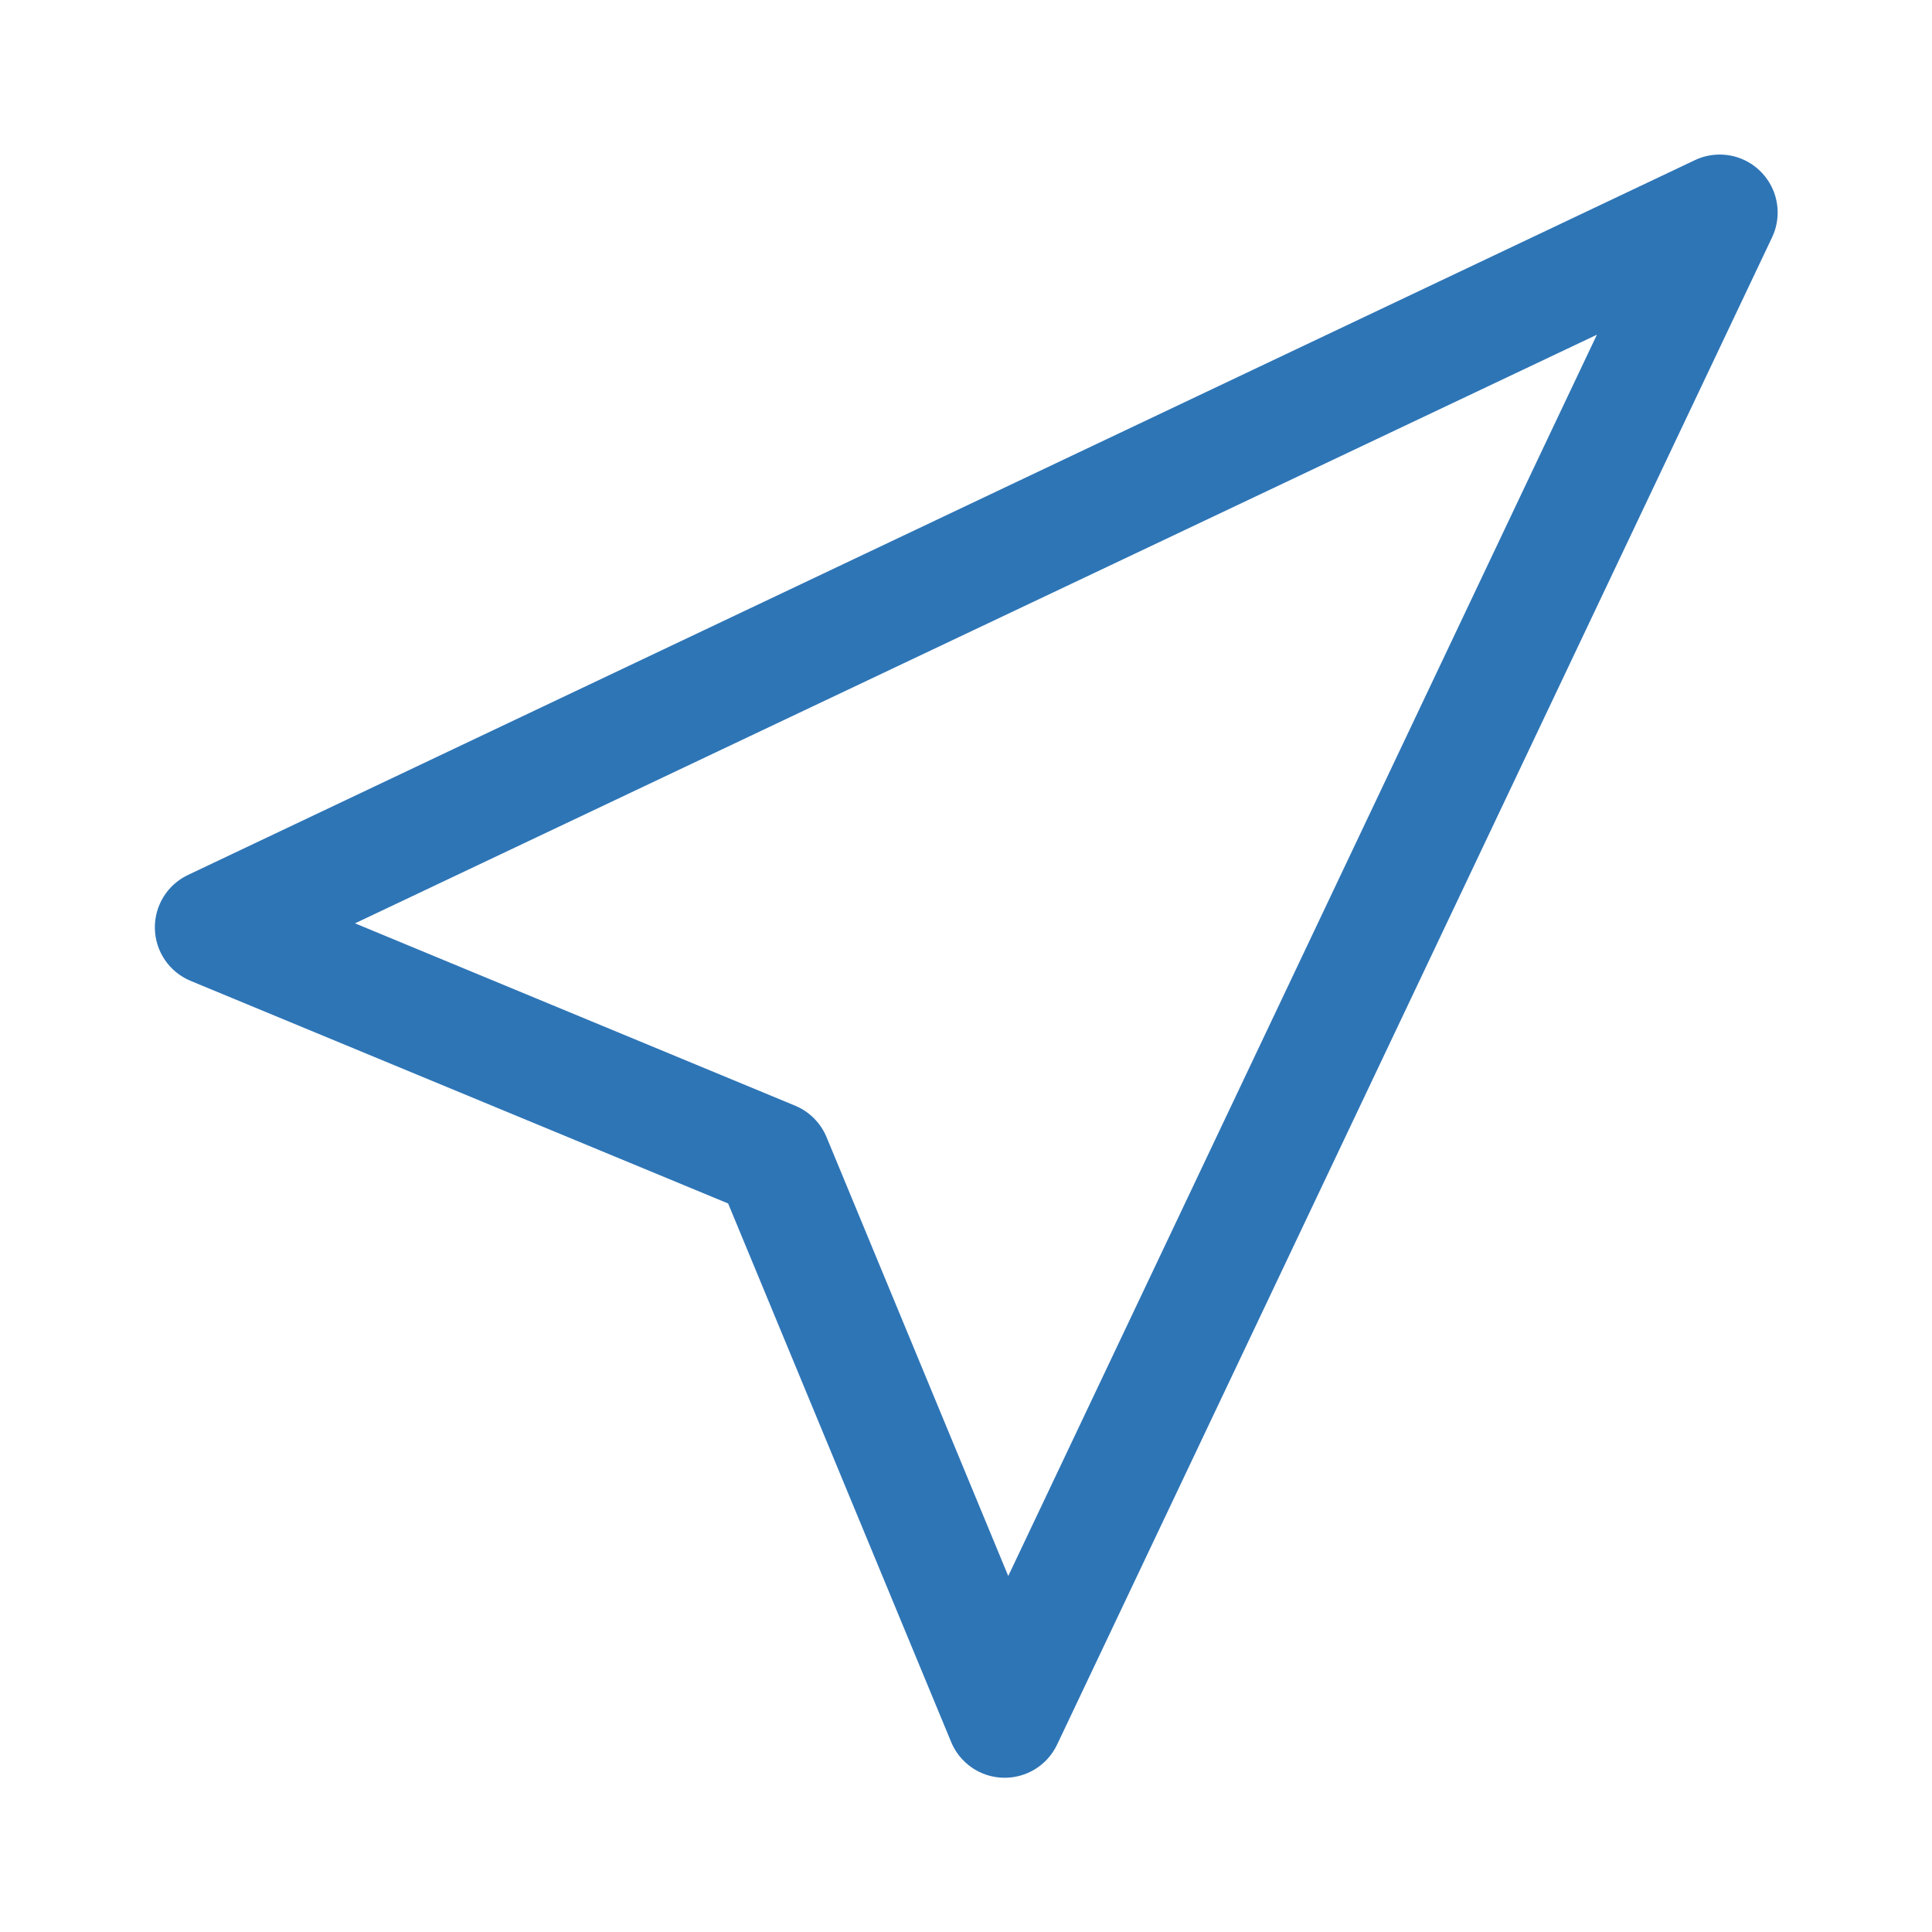 <?xml version="1.0" encoding="UTF-8"?>
<svg fill="#2E75B6" width="100pt" height="100pt" version="1.1" viewBox="0 0 100 100" xmlns="http://www.w3.org/2000/svg">
 <path d="m88.75 8.012c-0.359 0.031-0.707 0.125-1.031 0.281l-78 37c-1.062 0.508-1.73 1.594-1.703 2.773 0.027 1.18 0.742 2.234 1.828 2.695l27.844 11.531 11.531 27.844c0.445 1.109 1.504 1.848 2.699 1.879 1.191 0.035 2.293-0.641 2.801-1.723l37-78c0.465-0.973 0.371-2.117-0.242-3-0.613-0.887-1.656-1.375-2.727-1.281zm-6.094 9.312l-30.469 64.25-9.406-22.719c-0.305-0.734-0.891-1.32-1.625-1.625l-22.781-9.438z"/>
</svg>
